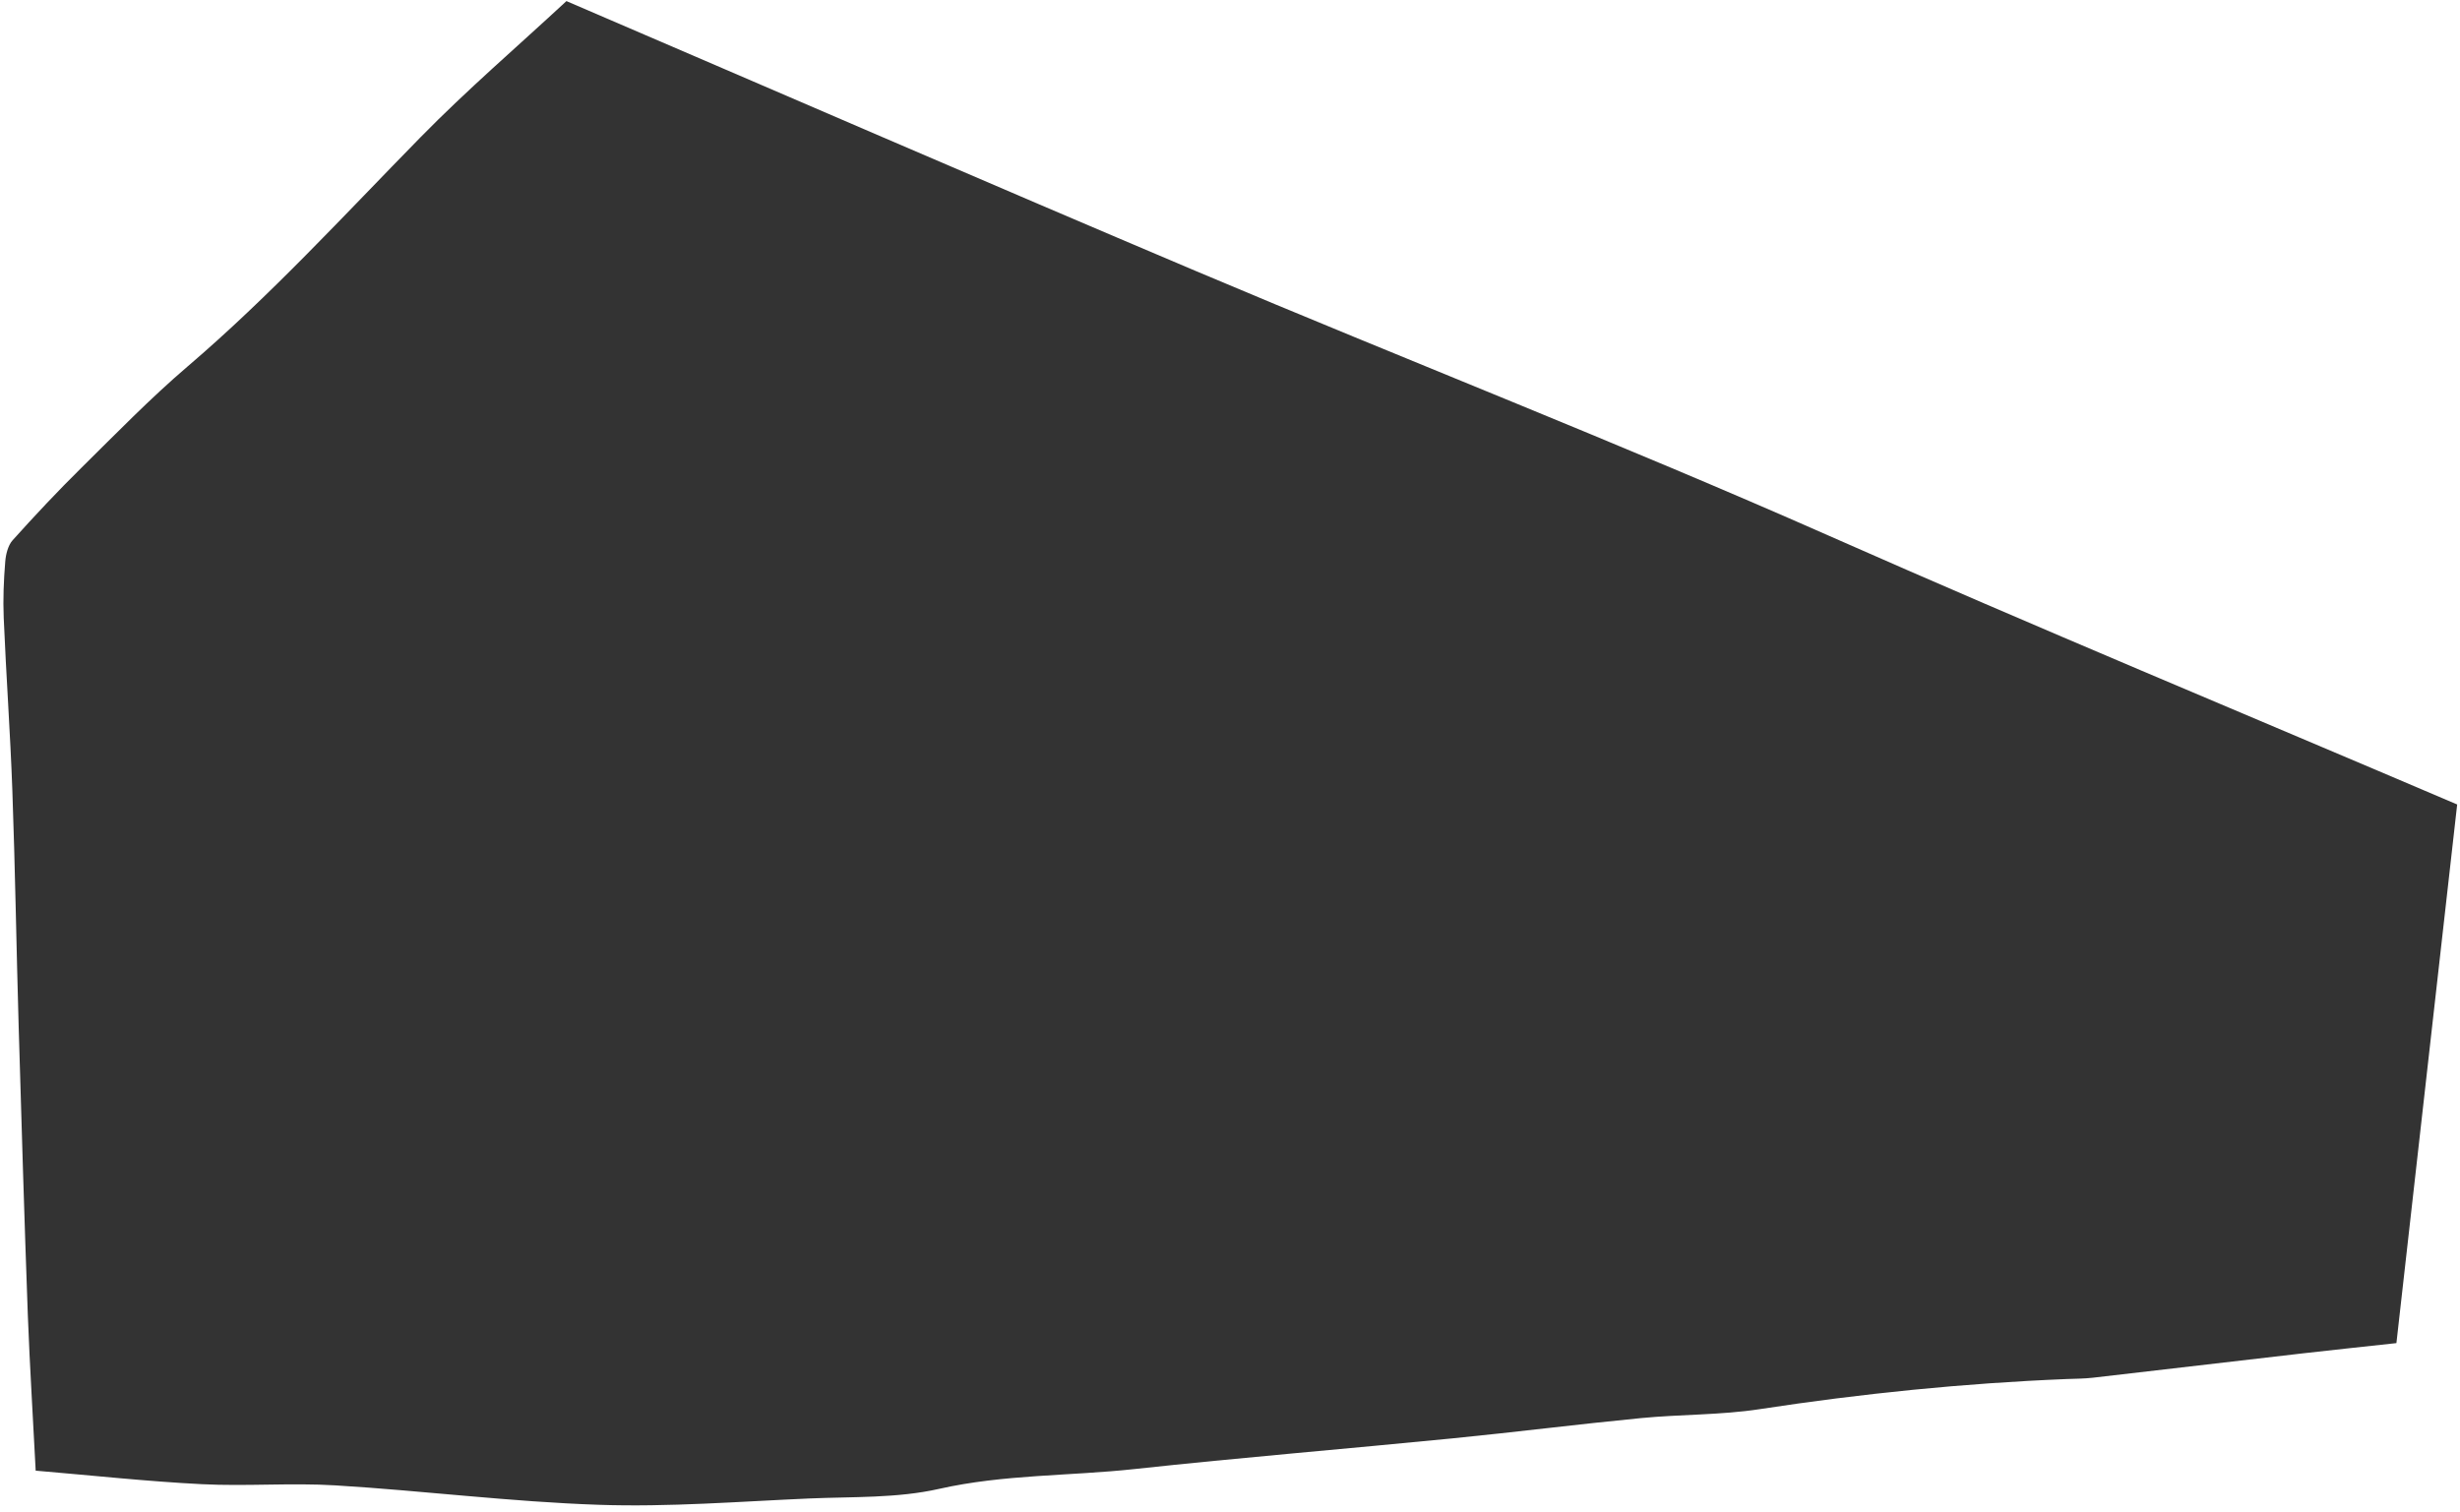 <?xml version="1.0" encoding="UTF-8"?>
<svg id="Layer_2" data-name="Layer 2" xmlns="http://www.w3.org/2000/svg" viewBox="0 0 225.49 138.65">
  <rect x="0" y="0" width="225.49" height="138.65" fill="#333333" stroke="none"/>
  <defs>
    <style>
      .cls-1 {
        fill: #fff;
        stroke-width: 0px;
      }
    </style>
  </defs>
  <g id="Layer_7" data-name="Layer 7">
    <path class="cls-1" d="m0,0v138.65h225.49V0H0Zm219.63,123.15c-2.9.32-5.71.61-8.5.93-6.43.74-12.86,1.5-19.3,2.24-.79.09-1.59.09-2.39.12-9.42.38-18.79,1.33-28.13,2.76-3.59.55-7.26.47-10.88.82-5.77.56-11.52,1.29-17.29,1.86-9.7.96-19.42,1.76-29.12,2.81-5.97.65-11.99.48-17.94,1.82-3.85.87-7.92.71-11.89.88-6.44.28-12.89.8-19.31.58-8.05-.27-16.07-1.29-24.12-1.78-4.08-.25-8.18.1-12.26-.11-4.97-.25-9.93-.79-15.23-1.24-.24-4.77-.54-9.51-.72-14.26-.32-8.82-.58-17.65-.84-26.48-.21-7.22-.32-14.45-.58-21.67-.19-5.27-.57-10.52-.79-15.79-.07-1.71,0-3.44.14-5.14.05-.68.26-1.5.67-1.96,2.05-2.28,4.15-4.52,6.32-6.66,3.18-3.14,6.32-6.37,9.7-9.26,7.59-6.48,14.36-13.88,21.37-21.03,4.28-4.37,8.91-8.34,13.38-12.49,19.42,8.34,38.54,16.64,57.72,24.76,19.29,8.16,38.79,15.77,57.98,24.25,19.07,8.43,38.31,16.41,57.61,24.65-1.87,16.54-3.71,32.9-5.57,49.39Z"/>
  </g>
</svg>
